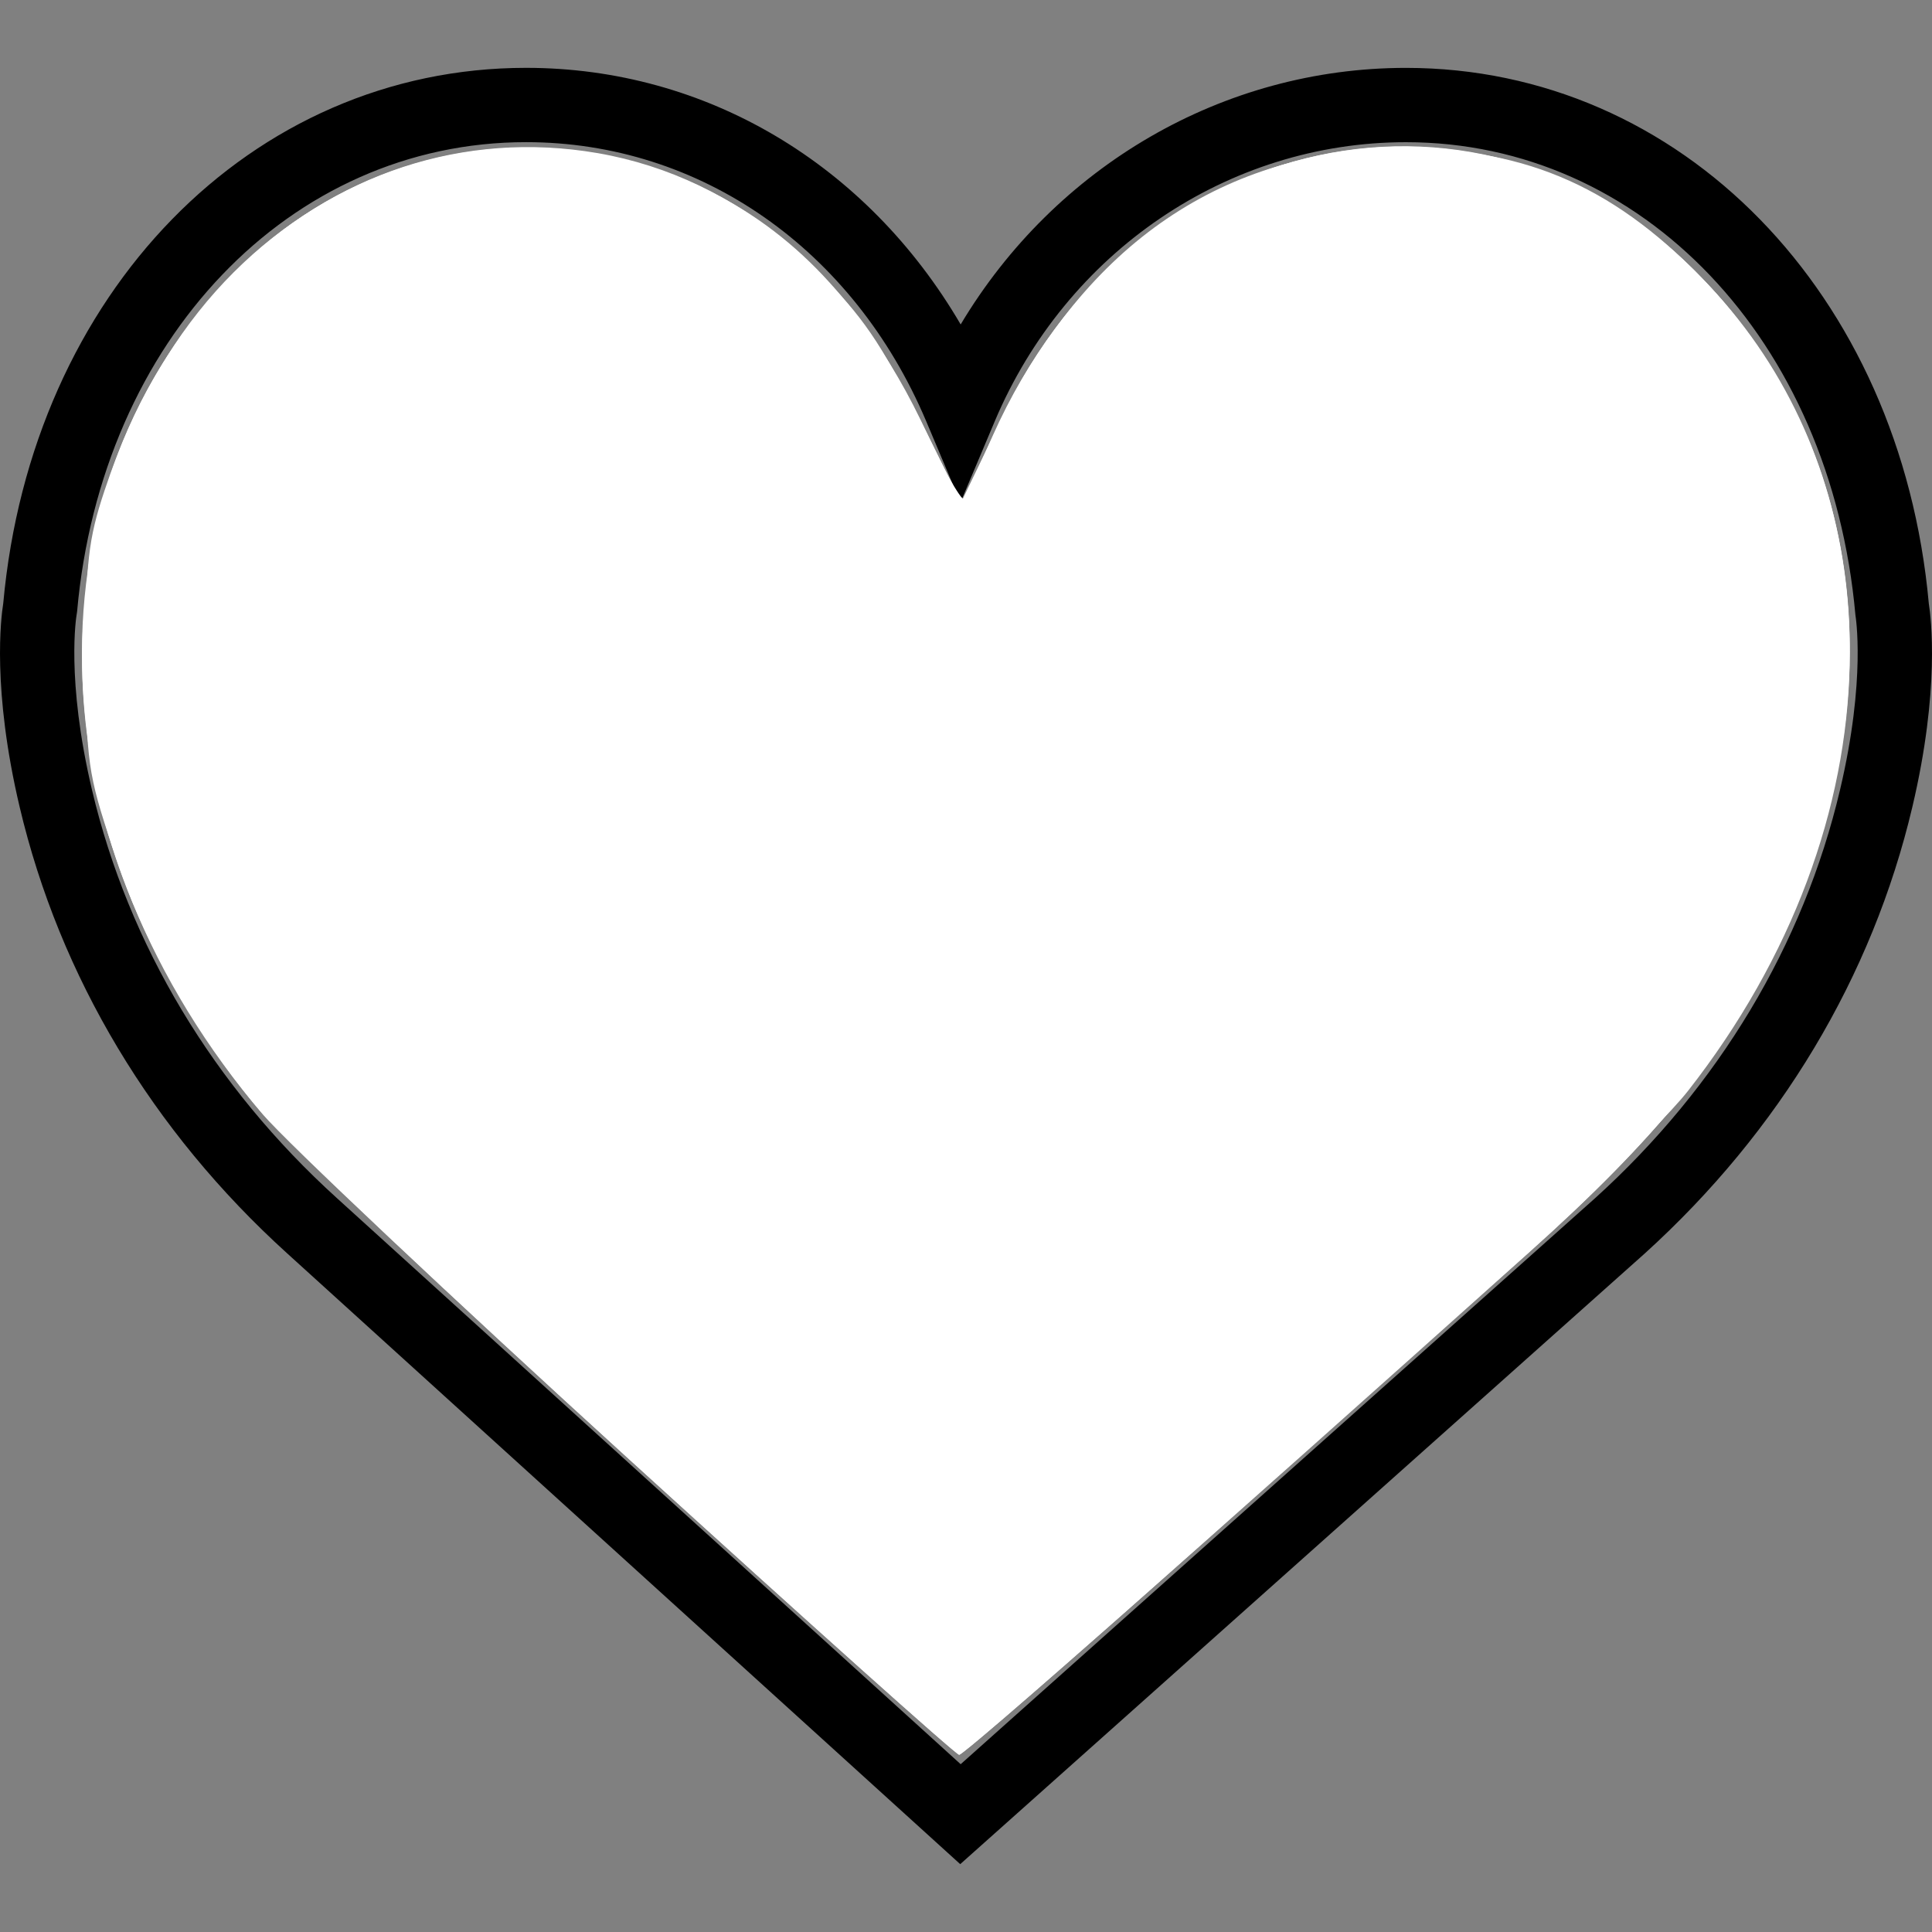 <?xml version="1.0" encoding="UTF-8" standalone="no"?>
<svg
   xmlns:dc="http://purl.org/dc/elements/1.1/"
   xmlns:cc="http://creativecommons.org/ns#"
   xmlns:rdf="http://www.w3.org/1999/02/22-rdf-syntax-ns#"
   xmlns:svg="http://www.w3.org/2000/svg"
   xmlns="http://www.w3.org/2000/svg"
   xmlns:sodipodi="http://sodipodi.sourceforge.net/DTD/sodipodi-0.dtd"
   xmlns:inkscape="http://www.inkscape.org/namespaces/inkscape"
   version="1.1"
   id="Capa_1"
   x="0px"
   y="0px"
   viewBox="0 0 51.997 51.997"
   style="enable-background:new 0 0 51.997 51.997;"
   xml:space="preserve"
   sodipodi:docname="heart.svg"
   inkscape:version="0.92.2 5c3e80d, 2017-08-06"><rect x="0" y="0" width="51.997" height="51.997" fill="#808080" stroke="none"/><defs
     id="defs41" /><sodipodi:namedview
     pagecolor="#ffffff"
     bordercolor="#666666"
     borderopacity="1"
     objecttolerance="10"
     gridtolerance="10"
     guidetolerance="10"
     inkscape:pageopacity="0"
     inkscape:pageshadow="2"
     inkscape:window-width="723"
     inkscape:window-height="480"
     id="namedview39"
     showgrid="false"
     inkscape:zoom="4.5387232"
     inkscape:cx="25.280584"
     inkscape:cy="25.998501"
     inkscape:window-x="0"
     inkscape:window-y="0"
     inkscape:window-maximized="0"
     inkscape:current-layer="Capa_1" /><g
     id="g36"><path
       d="M51.911,16.242C51.152,7.888,45.239,1.827,37.839,1.827c-4.93,0-9.444,2.653-11.984,6.905     c-2.517-4.307-6.846-6.906-11.697-6.906c-7.399,0-13.313,6.061-14.071,14.415c-0.06,0.369-0.306,2.311,0.442,5.478     c1.078,4.568,3.568,8.723,7.199,12.013l18.115,16.439l18.426-16.438c3.631-3.291,6.121-7.445,7.199-12.014     C52.216,18.553,51.97,16.611,51.911,16.242z M49.521,21.261c-0.984,4.172-3.265,7.973-6.59,10.985L25.855,47.481L9.072,32.25     c-3.331-3.018-5.611-6.818-6.596-10.99c-0.708-2.997-0.417-4.69-0.416-4.701l0.015-0.101C2.725,9.139,7.806,3.826,14.158,3.826     c4.687,0,8.813,2.88,10.771,7.515l0.921,2.183l0.921-2.183c1.927-4.564,6.271-7.514,11.069-7.514     c6.351,0,11.433,5.313,12.096,12.727C49.938,16.57,50.229,18.264,49.521,21.261z"
       id="path34" /></g><path
     style="fill:#ffffff;stroke-width:0.22"
     d="M 16.804,39.127 C 11.936,34.681 7.466,30.449 6.872,29.722 2.034,23.801 0.897,16.934 3.761,10.934 7.342,3.434 16.347,1.64 22.006,7.3 c 1.207,1.207 1.722,1.958 2.657,3.871 0.638,1.306 1.213,2.321 1.278,2.256 0.065,-0.065 0.443,-0.866 0.841,-1.78 3.584,-8.242 13.236,-10.297 19.111,-4.069 5.355,5.677 5.166,14.597 -0.462,21.781 -0.841,1.073 -4.296,4.325 -10.253,9.649 -4.942,4.417 -9.106,8.069 -9.254,8.117 -0.148,0.048 -4.252,-3.551 -9.12,-7.996 z"
     id="path45"
     inkscape:connector-curvature="0" /><path
     style="fill:#ffffff;stroke-width:0.22"
     d="M 16.952,39.29 C 12.166,34.932 7.682,30.699 6.988,29.883 5.321,27.923 3.886,25.354 3.021,22.782 2.369,20.846 2.316,20.465 2.309,17.714 2.302,15.171 2.375,14.516 2.815,13.198 3.597,10.853 4.58,9.171 6.132,7.523 9.49,3.957 14.54,2.975 18.893,5.042 c 2.454,1.165 4.285,3.101 5.811,6.142 l 1.195,2.382 0.823,-1.848 C 30.432,3.393 39.996,1.326 45.892,7.577 c 4.396,4.66 5.117,11.422 1.915,17.959 -1.396,2.849 -3.257,5.133 -6.644,8.152 -1.496,1.333 -5.525,4.927 -8.954,7.987 -3.429,3.06 -6.307,5.558 -6.394,5.551 -0.088,-0.007 -4.076,-3.578 -8.862,-7.936 z"
     id="path47"
     inkscape:connector-curvature="0" /><path
     style="fill:#ffffff;stroke-width:0.22"
     d="M 16.952,39.294 C 12.166,34.936 7.721,30.751 7.076,29.995 0.972,22.844 0.561,13.427 6.095,7.559 8.672,4.828 12.16,3.565 15.74,4.067 c 3.825,0.536 7.028,3.096 9.026,7.212 l 1.094,2.255 1.036,-2.151 c 2.323,-4.824 6.077,-7.373 10.876,-7.386 3.365,-0.009 5.789,1.083 8.256,3.72 4.256,4.55 4.937,11.37 1.779,17.818 -1.39,2.839 -3.245,5.117 -6.65,8.169 -8.796,7.884 -15.204,13.532 -15.343,13.524 -0.088,-0.005 -4.076,-3.576 -8.862,-7.934 z"
     id="path49"
     inkscape:connector-curvature="0" /></svg>